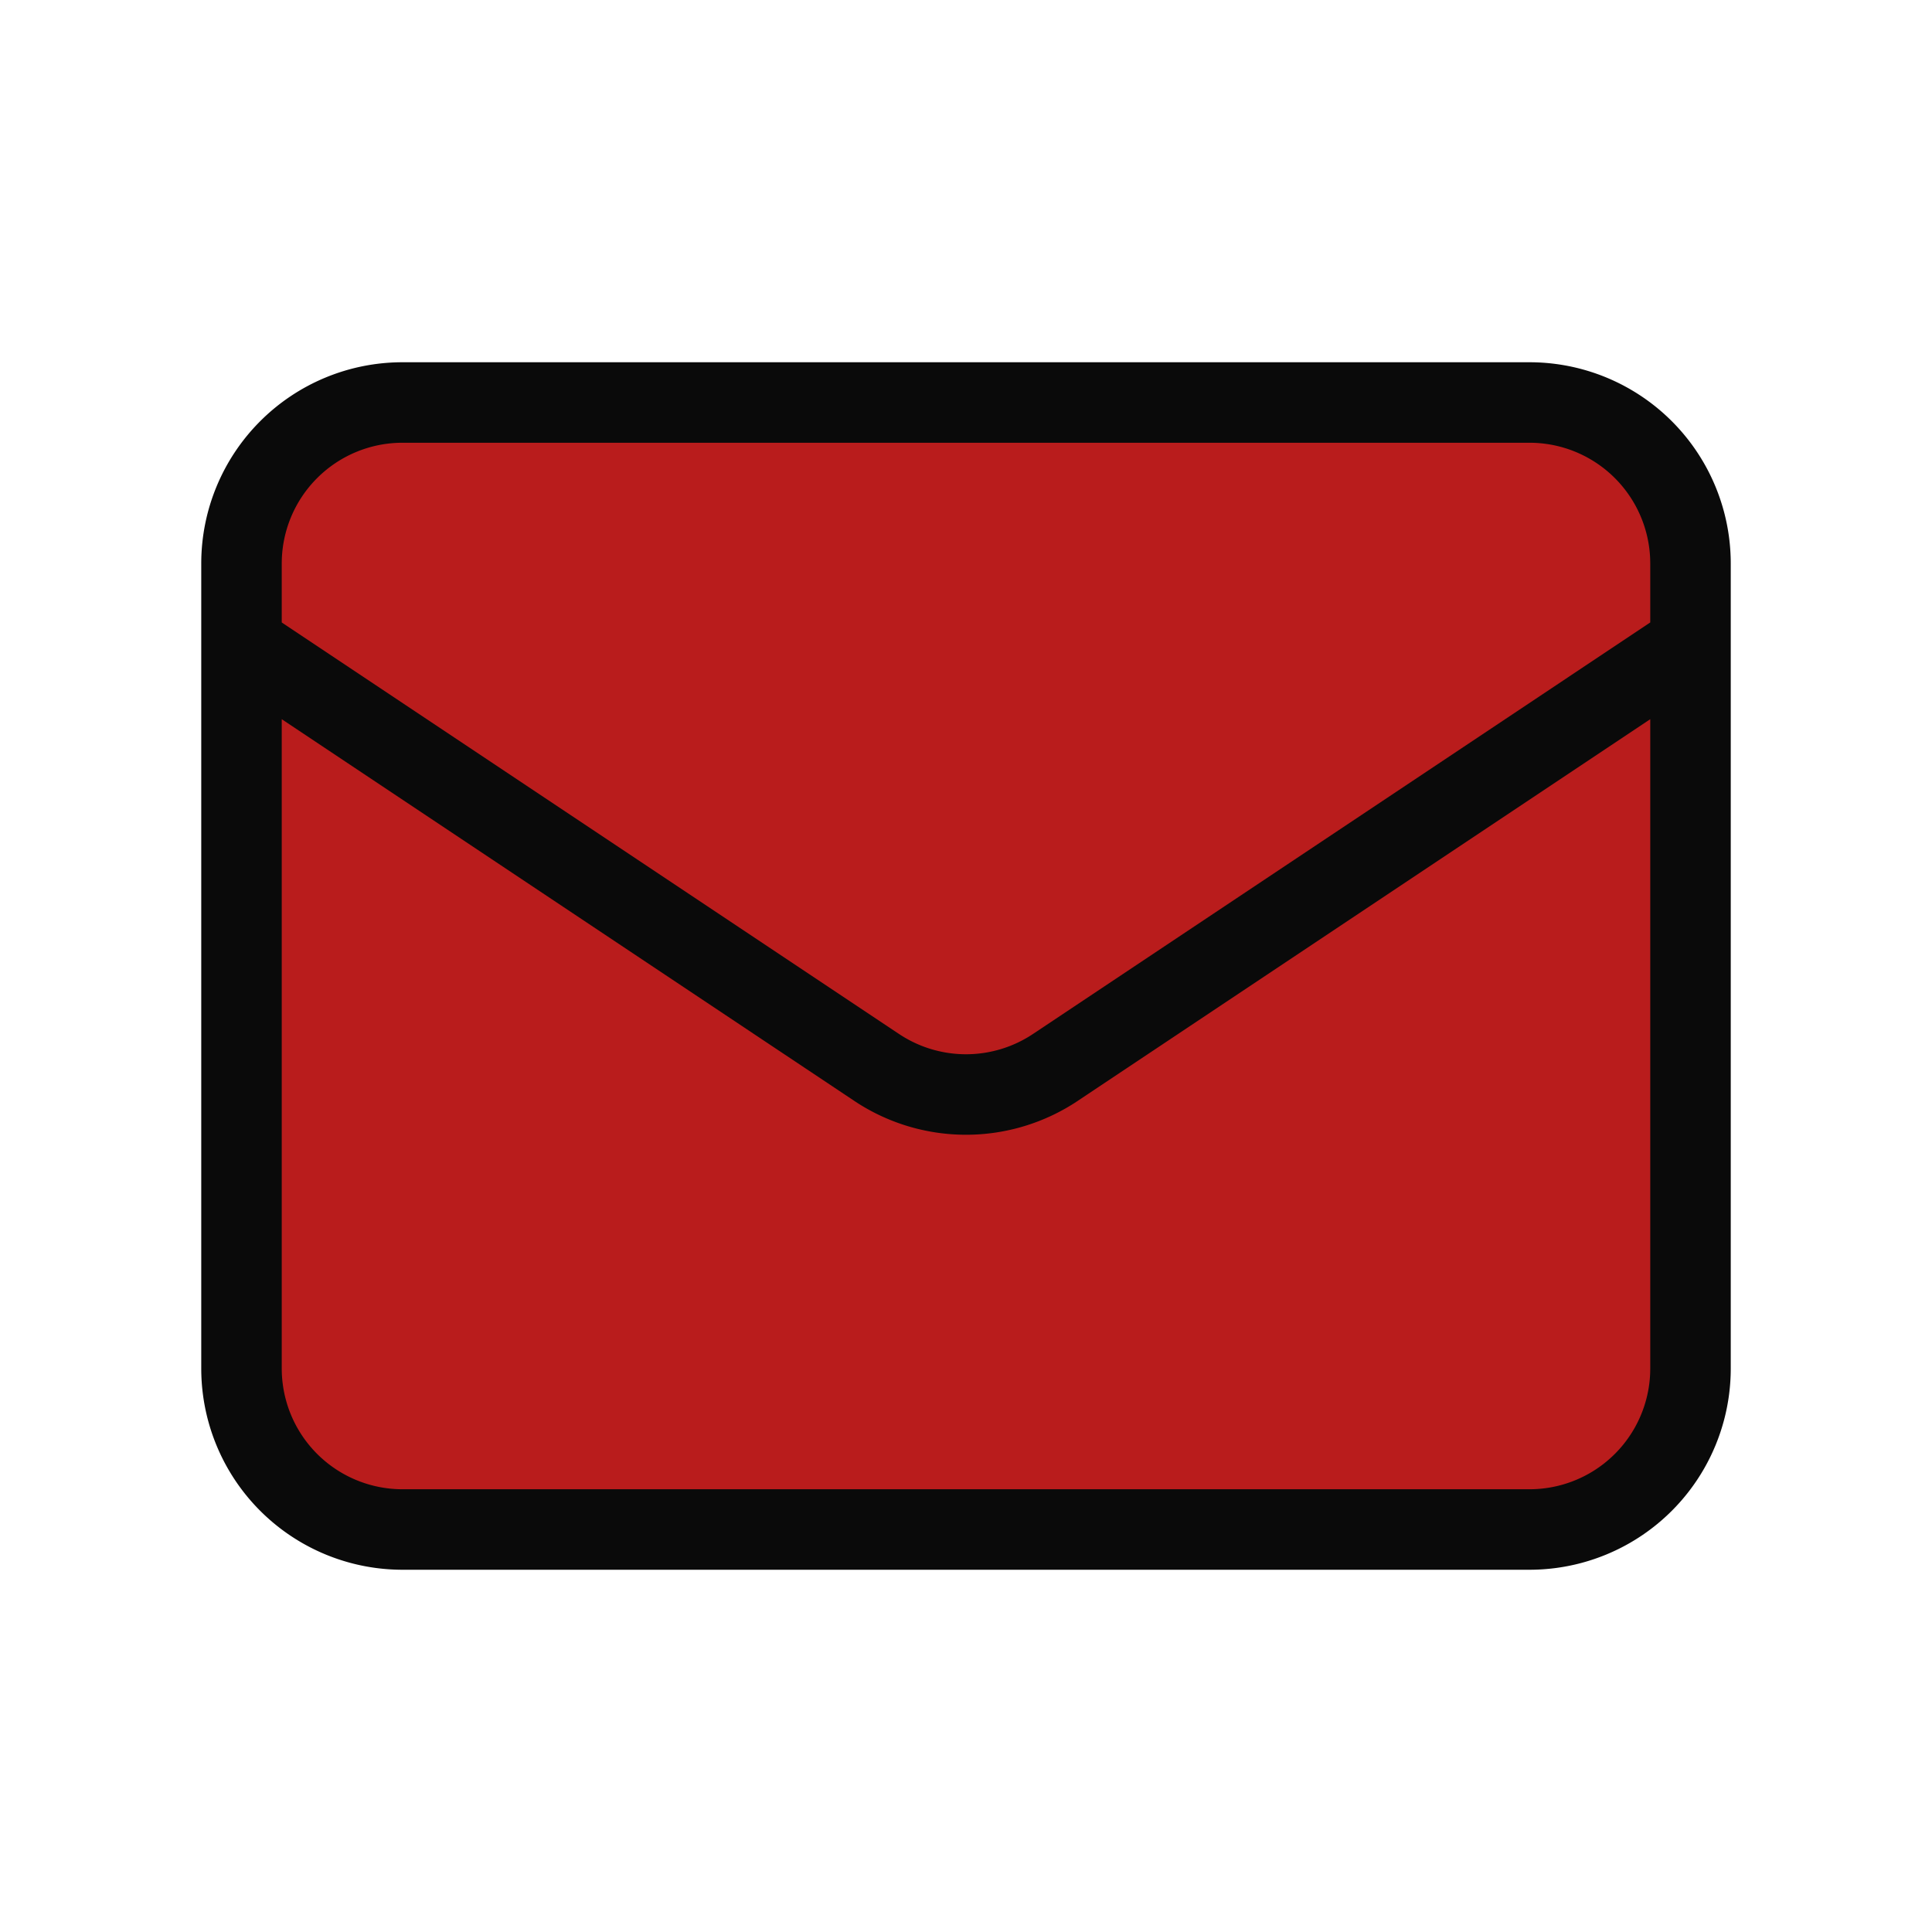 <svg xmlns="http://www.w3.org/2000/svg" fill="#b91c1c" viewBox="0 0 24 24" stroke="#0a0a0a">
  <path stroke-linecap="round" stroke-linejoin="round" stroke-width="1" d="M3 8l7.89 5.26a2 2 0 002.22 0L21 8M5 19h14a2 2 0 002-2V7a2 2 0 00-2-2H5a2 2 0 00-2 2v10a2 2 0 002 2z" />
</svg>
